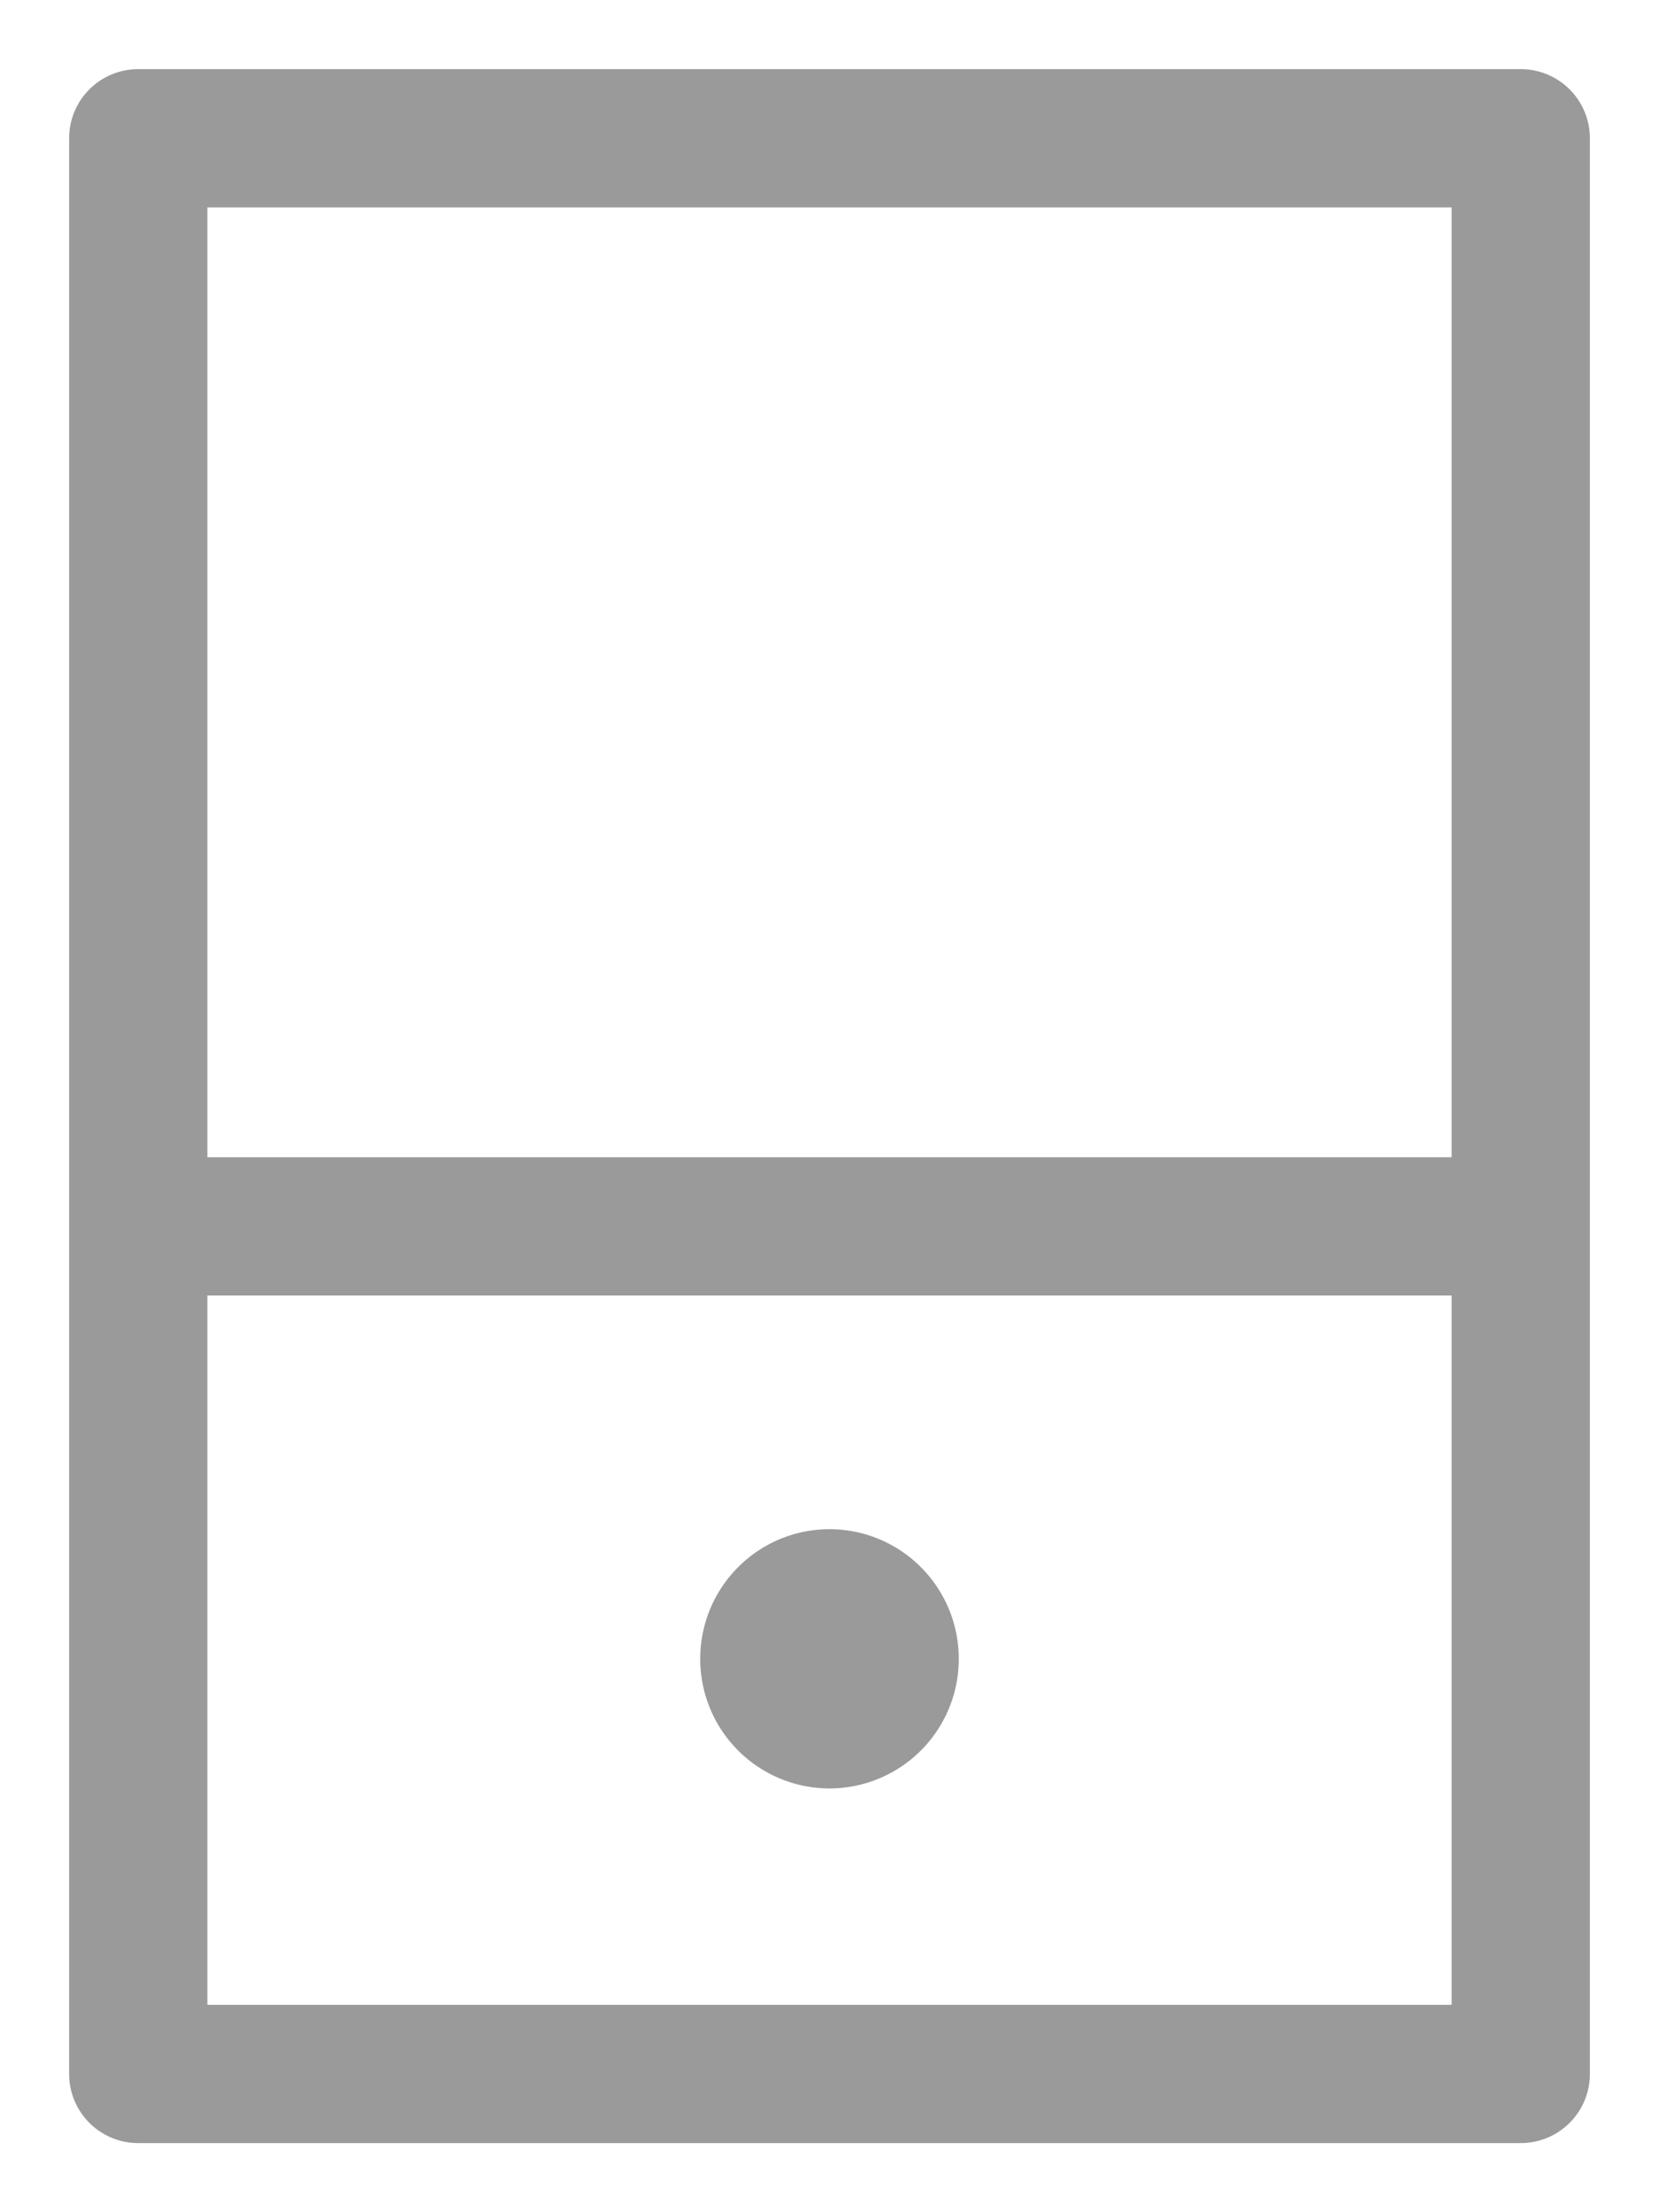 <svg width="12" height="16" xmlns="http://www.w3.org/2000/svg"><path d="M1 8.87h10m-4.565 3.127a.436.436 0 0 1-.435.438.436.436 0 0 1-.435-.438c0-.241.195-.437.435-.437s.435.196.435.437M1 15h10V1H1v14z" stroke="#9A9A9A" fill="none" stroke-linecap="round" stroke-linejoin="round"/></svg>